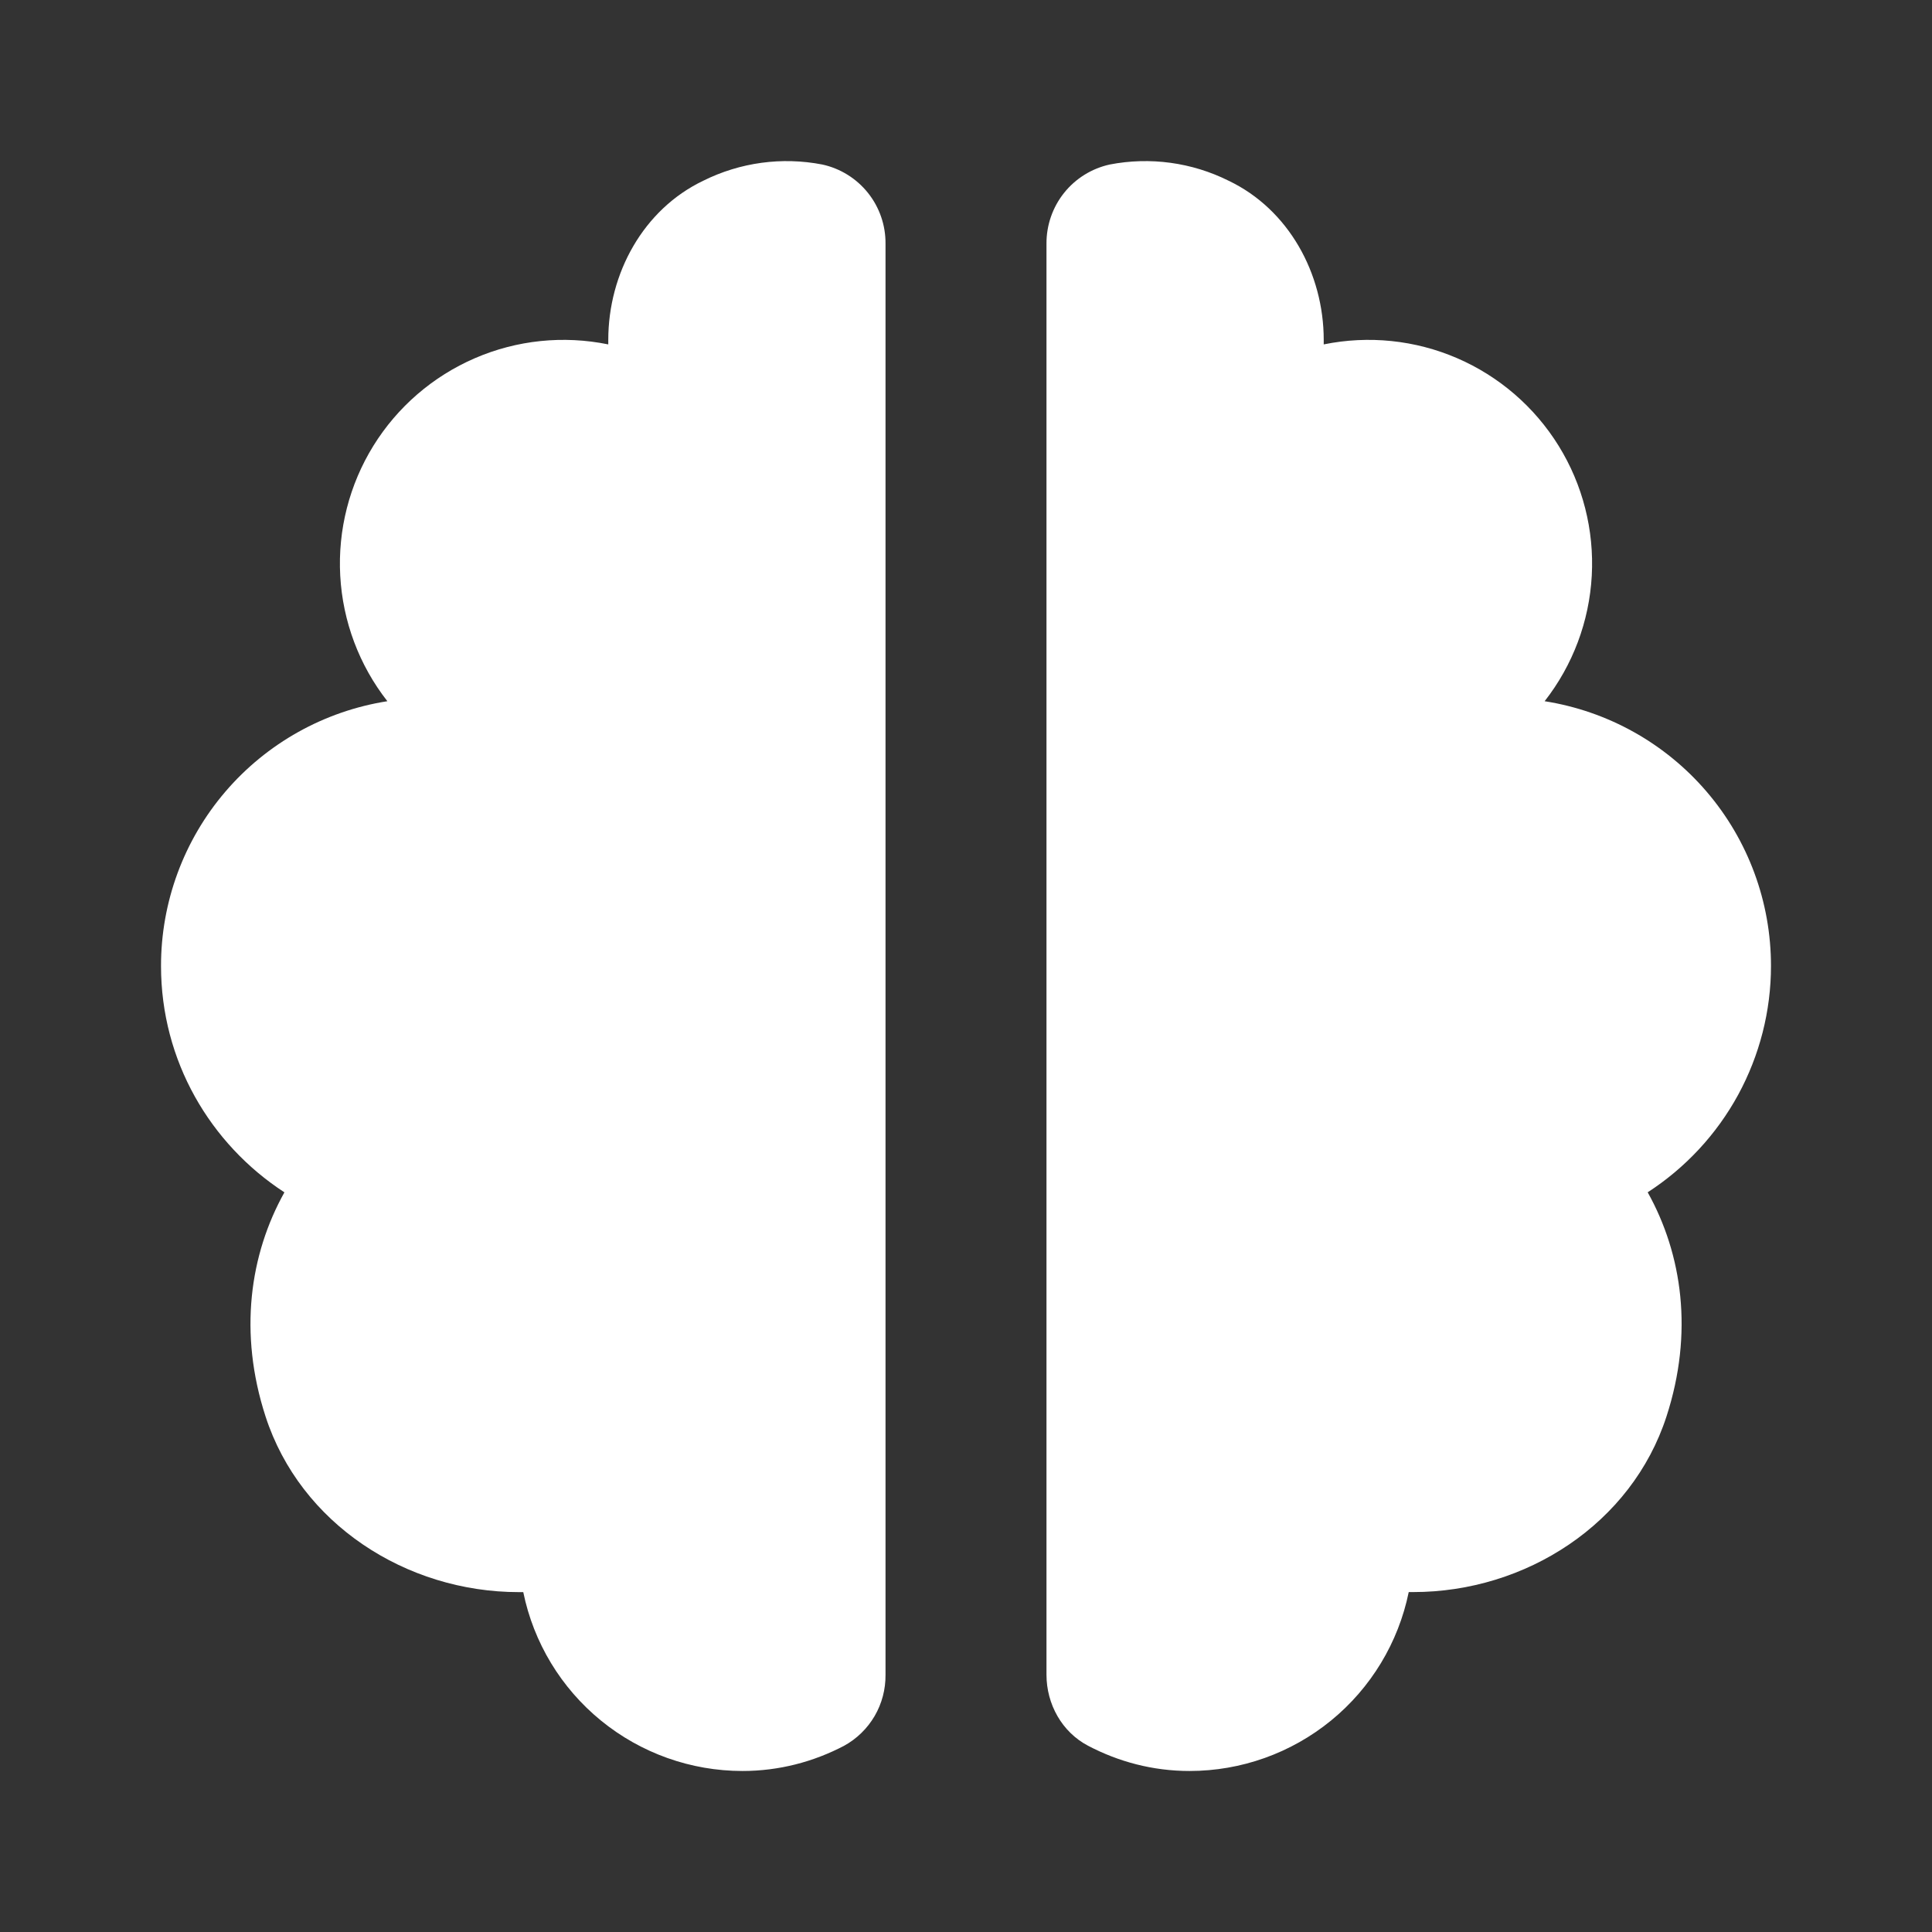 <svg width="38" height="38" viewBox="0 0 38 38" fill="none" xmlns="http://www.w3.org/2000/svg">
<rect x="0" y="0" width="38" height="38" fill="#333333" stroke="none"/>
<path d="M5.223 27.86C5.907 29.969 7.986 31.315 10.205 31.315H10.292C10.495 32.308 11.035 33.201 11.821 33.842C12.607 34.483 13.589 34.833 14.603 34.833C15.327 34.833 16.003 34.651 16.601 34.338C16.851 34.201 17.059 33.998 17.203 33.752C17.346 33.507 17.42 33.226 17.417 32.941V4.793C17.42 4.43 17.298 4.077 17.072 3.794C16.845 3.51 16.528 3.313 16.174 3.236C15.38 3.082 14.556 3.194 13.832 3.555C12.654 4.118 11.964 5.377 11.964 6.686V6.774C11.082 6.594 10.167 6.688 9.341 7.045C8.515 7.402 7.818 8.003 7.344 8.768C6.871 9.533 6.643 10.425 6.692 11.323C6.741 12.222 7.065 13.084 7.619 13.792C6.378 13.987 5.247 14.619 4.431 15.573C3.614 16.528 3.166 17.744 3.167 19C3.167 20.865 4.134 22.501 5.594 23.452C4.913 24.673 4.69 26.217 5.223 27.86ZM30.381 13.792C30.935 13.084 31.259 12.222 31.308 11.323C31.357 10.425 31.13 9.533 30.656 8.768C30.182 8.003 29.486 7.402 28.66 7.045C27.834 6.688 26.918 6.594 26.036 6.774V6.686C26.036 5.379 25.345 4.118 24.166 3.555C23.443 3.194 22.62 3.082 21.826 3.236C21.472 3.314 21.155 3.511 20.929 3.794C20.703 4.077 20.581 4.43 20.583 4.793V32.94C20.583 33.518 20.887 34.067 21.4 34.336C21.999 34.651 22.673 34.833 23.397 34.833C24.411 34.833 25.394 34.483 26.18 33.841C26.965 33.2 27.505 32.307 27.708 31.314H27.797C30.014 31.314 32.094 29.968 32.778 27.859C33.312 26.215 33.089 24.672 32.408 23.451C33.151 22.97 33.763 22.311 34.187 21.534C34.61 20.756 34.833 19.885 34.833 19C34.834 17.744 34.386 16.528 33.569 15.573C32.753 14.619 31.622 13.987 30.381 13.792Z" fill="white"/>
</svg>
